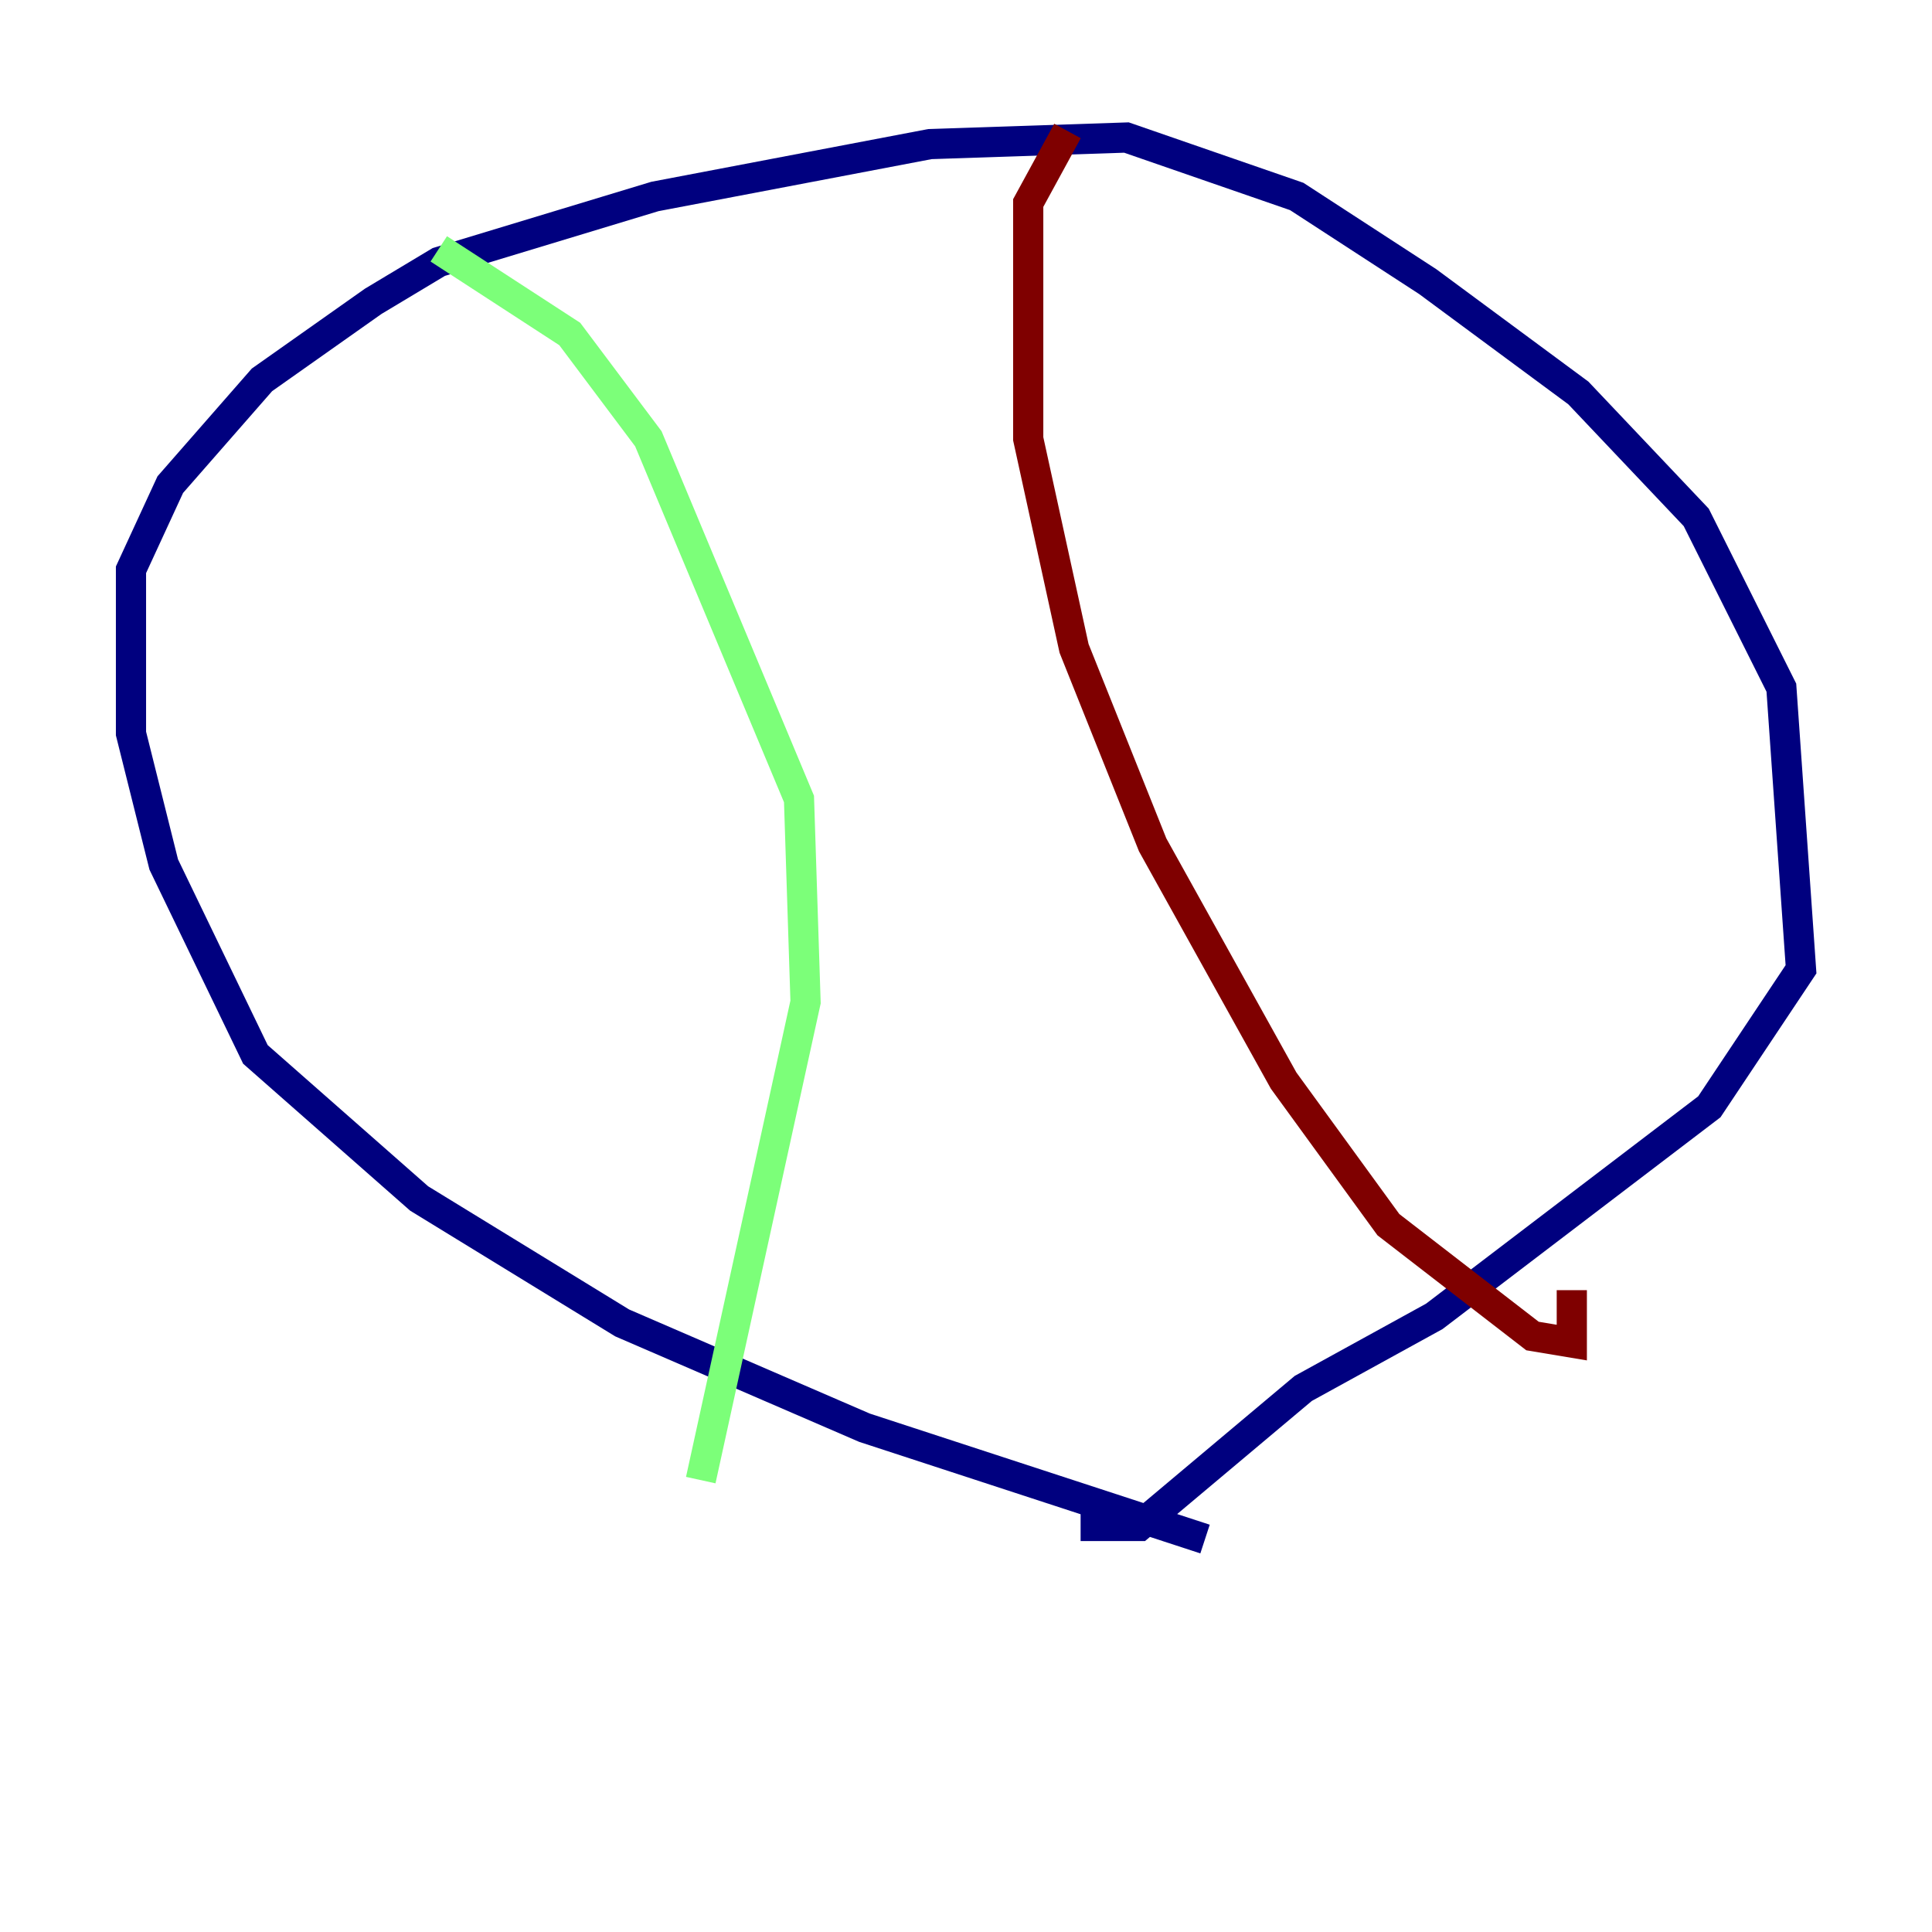 <?xml version="1.0" encoding="utf-8" ?>
<svg baseProfile="tiny" height="128" version="1.2" viewBox="0,0,128,128" width="128" xmlns="http://www.w3.org/2000/svg" xmlns:ev="http://www.w3.org/2001/xml-events" xmlns:xlink="http://www.w3.org/1999/xlink"><defs /><polyline fill="none" points="79.837,101.966 57.275,94.59 41.22,87.647 27.77,79.403 16.922,69.858 10.848,57.275 8.678,48.597 8.678,37.749 11.281,32.108 17.356,25.166 24.732,19.959 29.071,17.356 43.39,13.017 61.614,9.546 74.63,9.112 85.912,13.017 94.59,18.658 104.57,26.034 112.38,34.278 118.02,45.559 119.322,64.217 113.248,73.329 95.024,87.214 86.346,91.986 75.498,101.098 71.593,101.098" stroke="#00007f" stroke-width="2" /><polyline fill="none" points="29.071,16.488 37.749,22.129 42.956,29.071 52.936,52.936 53.37,66.386 46.427,98.061" stroke="#7cff79" stroke-width="2" /><polyline fill="none" points="70.725,8.678 68.122,13.451 68.122,29.071 71.159,42.956 76.366,55.973 85.044,71.593 91.986,81.139 101.532,88.515 104.136,88.949 104.136,85.478" stroke="#7f0000" stroke-width="2" /></svg>